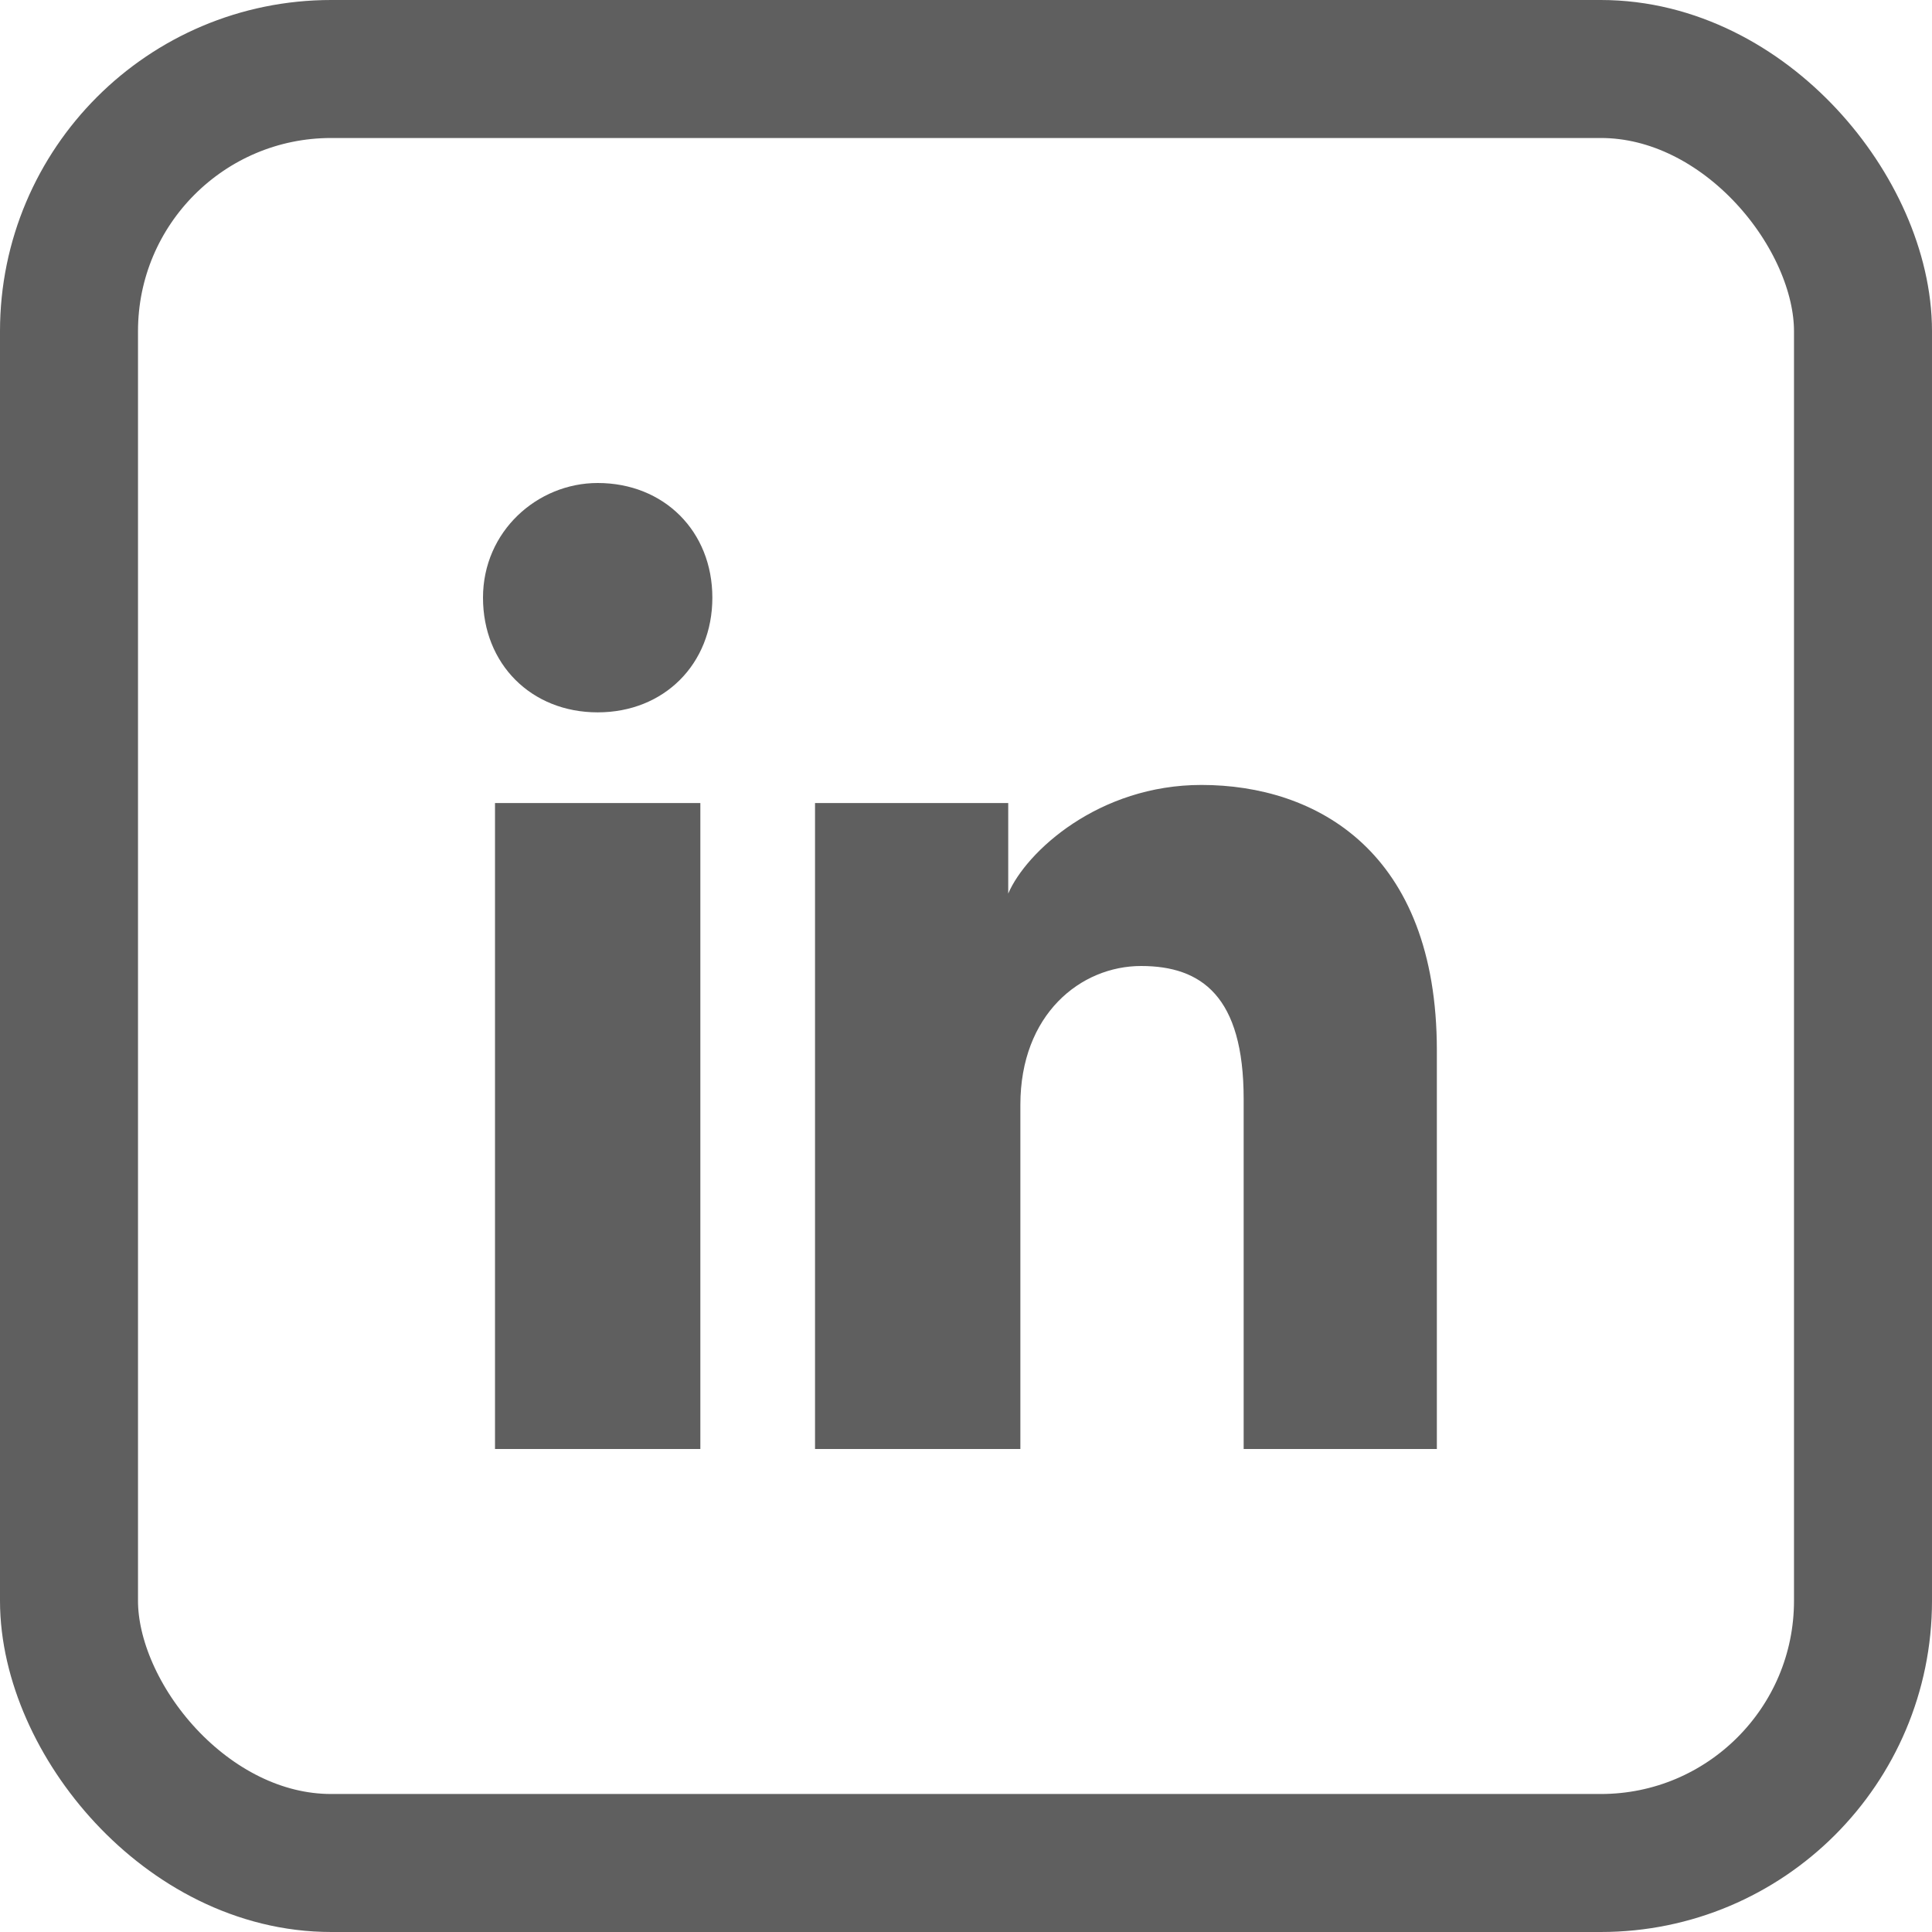 <svg width="14" height="14" viewBox="0 0 14 14" fill="none" xmlns="http://www.w3.org/2000/svg">
<rect x="0.5" y="0.5" width="13" height="13" rx="1.9" stroke="#5F5F5F"/>
<path d="M5.075 10.5H3.587V5.819H5.075V10.5ZM4.331 5.162C3.85 5.162 3.5 4.812 3.5 4.331C3.5 3.85 3.894 3.5 4.331 3.5C4.812 3.5 5.162 3.85 5.162 4.331C5.162 4.812 4.812 5.162 4.331 5.162ZM10.5 10.5H9.012V7.963C9.012 7.219 8.706 7 8.269 7C7.831 7 7.394 7.35 7.394 8.006V10.5H5.906V5.819H7.306V6.475C7.438 6.169 7.963 5.688 8.706 5.688C9.537 5.688 10.412 6.169 10.412 7.612V10.5H10.5Z" fill="#5F5F5F"/>
</svg>
